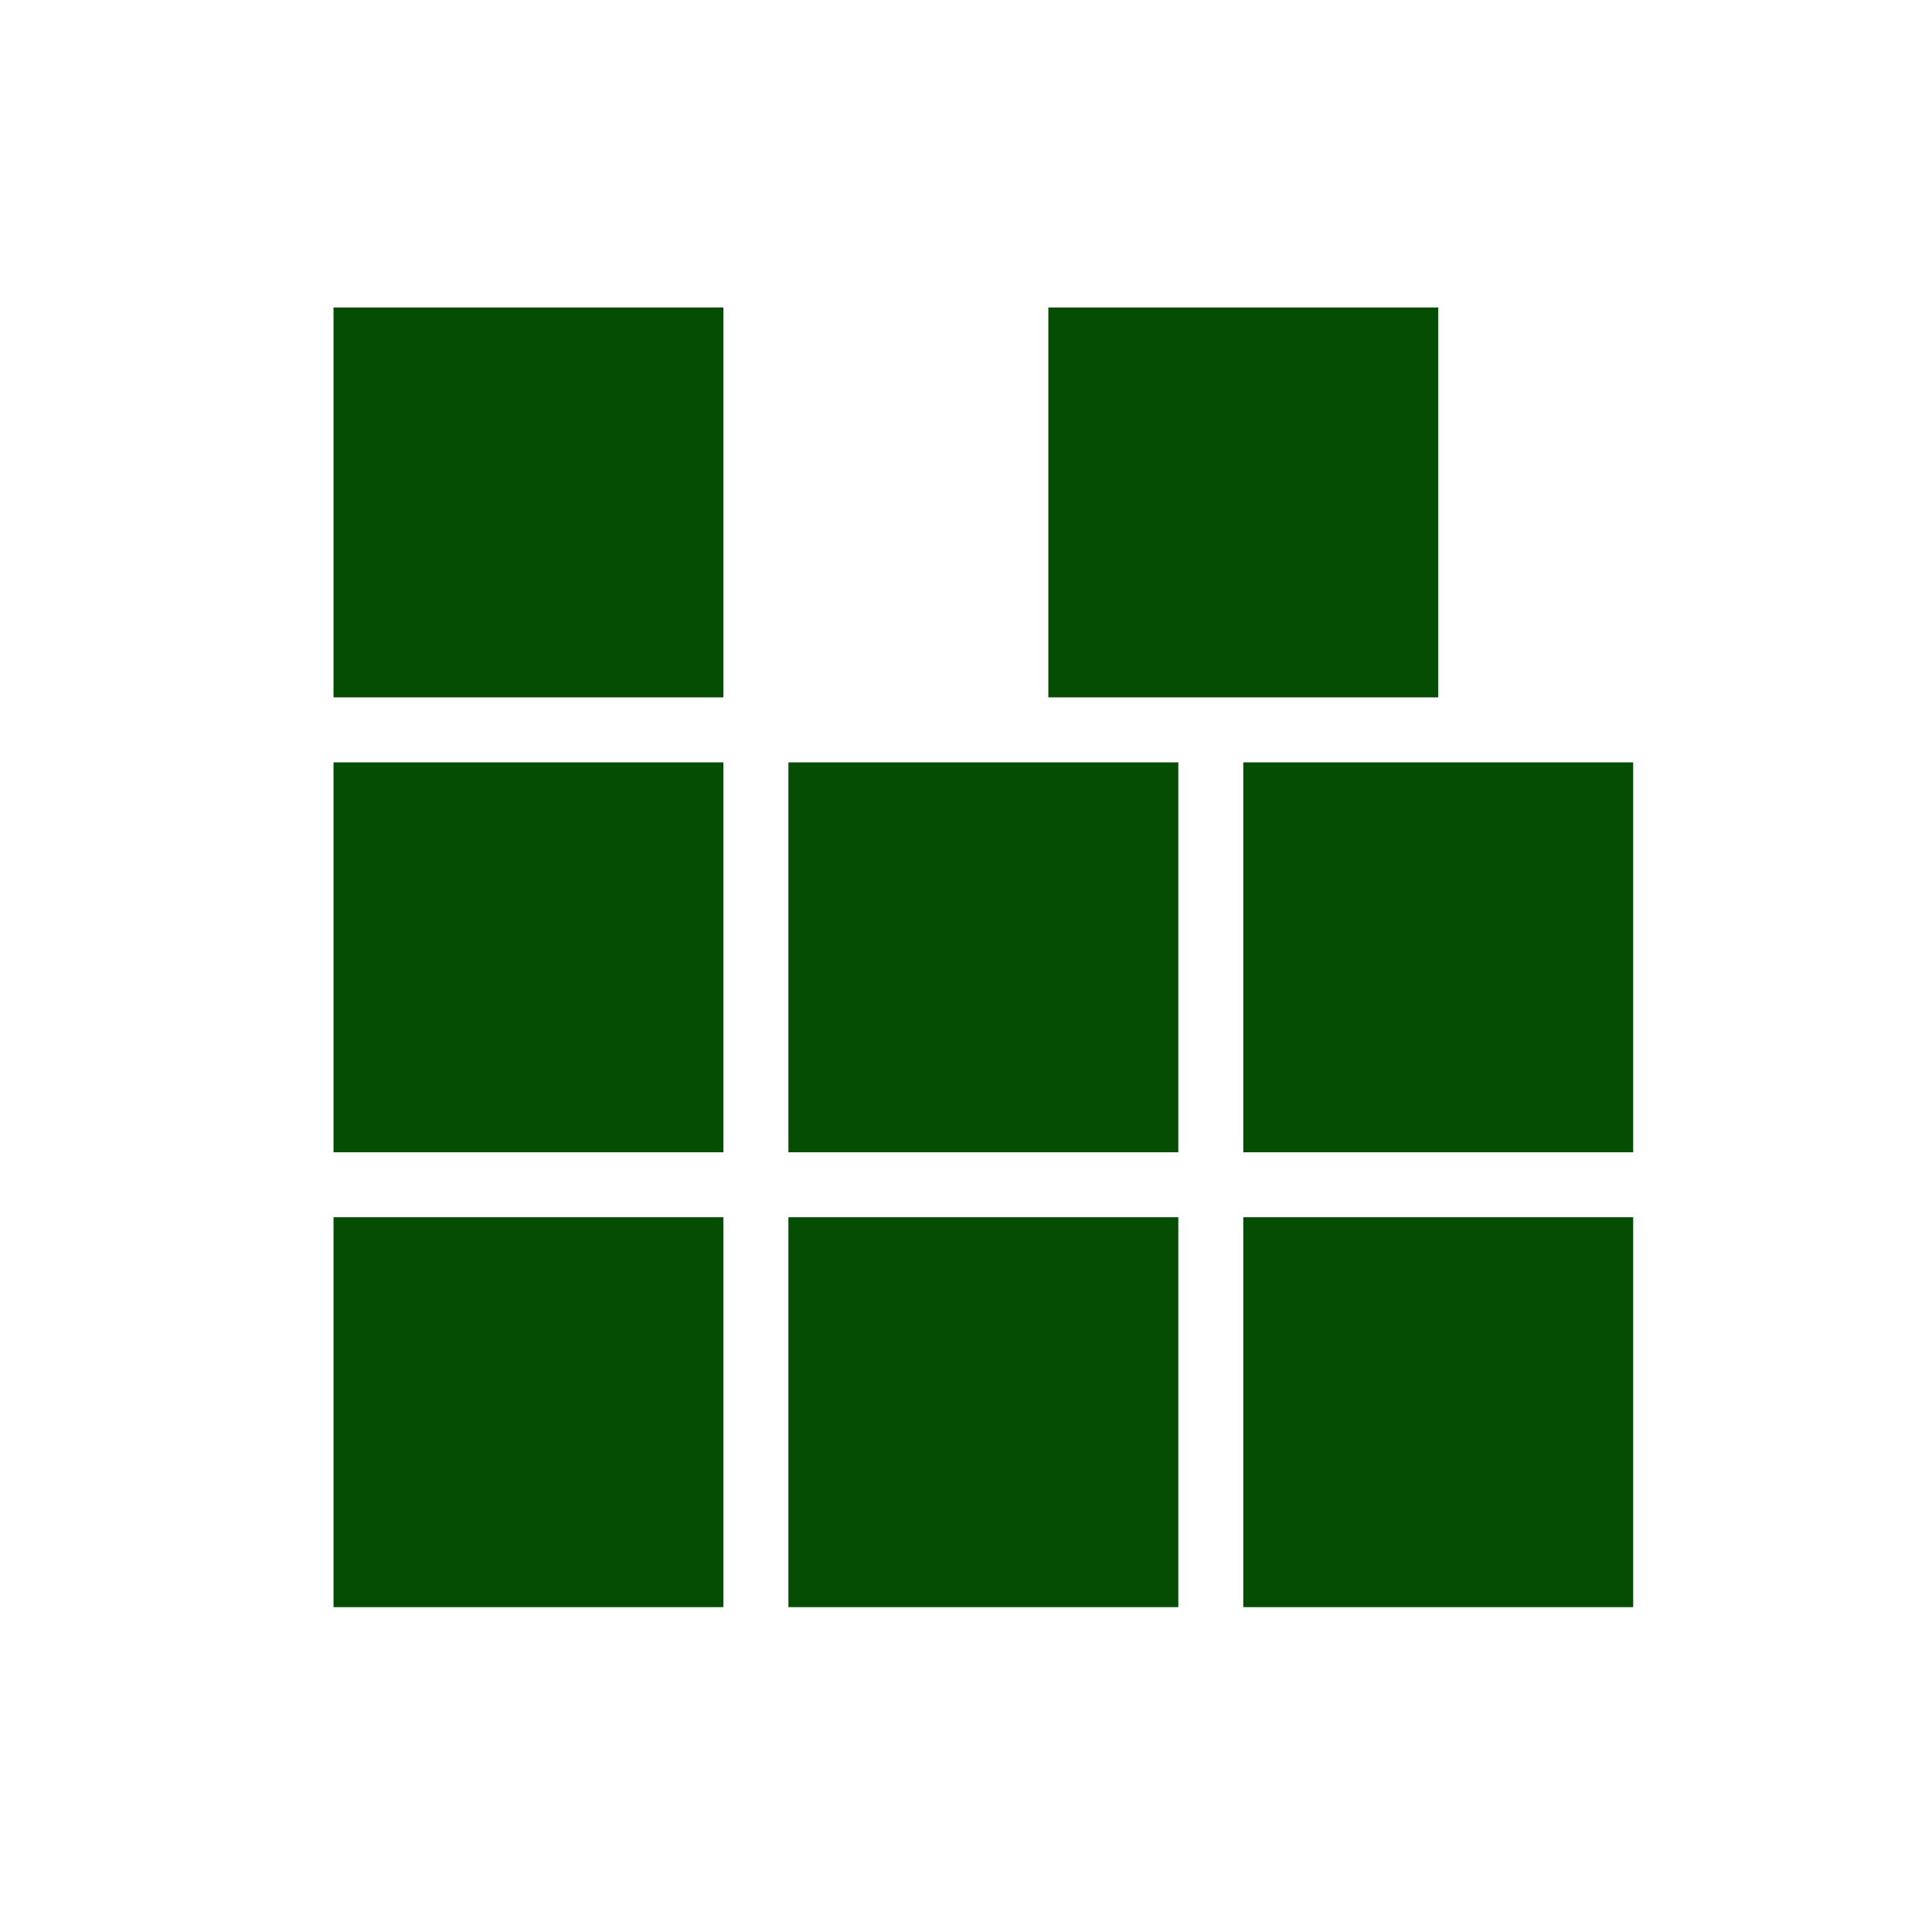 <?xml version="1.0" encoding="UTF-8" standalone="no"?>
<svg
   xmlns:dc="http://purl.org/dc/elements/1.1/"
   xmlns:cc="http://creativecommons.org/ns#"
   xmlns:rdf="http://www.w3.org/1999/02/22-rdf-syntax-ns#"
   xmlns:svg="http://www.w3.org/2000/svg"
   xmlns="http://www.w3.org/2000/svg"
   xmlns:sodipodi="http://sodipodi.sourceforge.net/DTD/sodipodi-0.dtd"
   xmlns:inkscape="http://www.inkscape.org/namespaces/inkscape"
   viewBox="0 0 48 48"
   id="svg2"
   version="1.1"
   inkscape:version="0.91 r13725"
   sodipodi:docname="gnome-taquin.svg">
  <sodipodi:namedview
     pagecolor="#4b0000"
     bordercolor="#666666"
     borderopacity="1"
     objecttolerance="10"
     gridtolerance="10"
     guidetolerance="10"
     inkscape:pageopacity="1"
     inkscape:pageshadow="2"
     inkscape:window-width="1680"
     inkscape:window-height="997"
     id="namedview81"
     showgrid="false"
     inkscape:zoom="13.906433"
     inkscape:cx="11.170753"
     inkscape:cy="21.078147"
     inkscape:window-x="0"
     inkscape:window-y="35"
     inkscape:window-maximized="1"
     inkscape:current-layer="svg2" />
  <defs
     id="defs4">
    <linearGradient
       id="linearGradient4087"
       x1="1"
       x2="47"
       gradientUnits="userSpaceOnUse">
      <stop
         style="stop-color:#cfcfcf;stop-opacity:1"
         id="stop7" />
      <stop
         offset="1"
         style="stop-color:#d9d9d9;stop-opacity:1"
         id="stop9" />
    </linearGradient>
  </defs>
  <rect
     id="rect33"
     style="opacity:1;fill:#054D03;fill-opacity:1;fill-rule:nonzero;stroke:none"
     width="9.687"
     height="9.687"
     x="8.286"
     y="7.639" />
  <rect
     id="rect35"
     style="fill:#054D03;fill-opacity:1;fill-rule:nonzero;stroke:none"
     width="9.687"
     height="9.687"
     x="26.046"
     y="7.639" />
  <rect
     id="rect37"
     style="opacity:1;fill:#054D03;fill-opacity:1;fill-rule:nonzero;stroke:none"
     width="9.687"
     height="9.687"
     x="8.286"
     y="18.941" />
  <rect
     id="rect39"
     style="opacity:1;fill:#054D03;fill-opacity:1;fill-rule:nonzero;stroke:none"
     width="9.687"
     height="9.687"
     x="19.588"
     y="18.941" />
  <rect
     id="rect41"
     style="opacity:1;fill:#054D03;fill-opacity:1;fill-rule:nonzero;stroke:none"
     width="9.687"
     height="9.687"
     x="30.889"
     y="18.941" />
  <rect
     id="rect43"
     style="opacity:1;fill:#054D03;fill-opacity:1;fill-rule:nonzero;stroke:none"
     width="9.687"
     height="9.687"
     x="8.286"
     y="30.242" />
  <rect
     id="rect45"
     style="opacity:1;fill:#054D03;fill-opacity:1;fill-rule:nonzero;stroke:none"
     width="9.687"
     height="9.687"
     x="19.588"
     y="30.242" />
  <rect
     id="rect47"
     style="opacity:1;fill:#054D03;fill-opacity:1;fill-rule:nonzero;stroke:none"
     width="9.687"
     height="9.687"
     x="30.889"
     y="30.242" />
  <g
     id="g49"
     style="fill:#054D03;fill-opacity:1;stroke:none"
     transform="matrix(1.614,0,0,1.614,-14.316,-14.964)">
    <path
       inkscape:connector-curvature="0"
       id="path51"
       d="m 16.15,18.502 2.065,0 0,0.498 -2.777,0 0,-0.498 c 0.225,-0.232 0.53,-0.544 0.917,-0.935 0.389,-0.393 0.633,-0.646 0.732,-0.759 0.189,-0.213 0.321,-0.393 0.396,-0.539 0.076,-0.148 0.114,-0.294 0.114,-0.437 0,-0.232 -0.082,-0.422 -0.246,-0.568 -0.162,-0.146 -0.374,-0.22 -0.636,-0.22 -0.186,0 -0.382,0.032 -0.589,0.097 -0.205,0.064 -0.425,0.162 -0.659,0.293 l 0,-0.598 c 0.238,-0.096 0.461,-0.168 0.668,-0.217 0.207,-0.049 0.396,-0.073 0.568,-0.073 0.453,0 0.814,0.113 1.084,0.34 0.27,0.227 0.404,0.529 0.404,0.908 0,0.18 -0.034,0.351 -0.103,0.513 -0.066,0.16 -0.188,0.35 -0.366,0.568 -0.049,0.057 -0.204,0.221 -0.466,0.492 -0.262,0.27 -0.631,0.647 -1.107,1.134"
       style="fill:#054D03" />
  </g>
  <g
     id="g53"
     style="fill:#054D03;fill-opacity:1;stroke:none"
     transform="matrix(1.614,0,0,1.614,-14.316,-14.964)">
    <path
       inkscape:connector-curvature="0"
       id="path55"
       d="m 28.05,16.642 c 0.283,0.061 0.504,0.187 0.662,0.378 0.16,0.191 0.24,0.428 0.24,0.709 0,0.432 -0.148,0.766 -0.445,1 -0.297,0.236 -0.719,0.354 -1.266,0.354 -0.184,0 -0.373,-0.019 -0.568,-0.056 -0.193,-0.035 -0.394,-0.089 -0.601,-0.161 l 0,-0.571 c 0.164,0.096 0.344,0.168 0.539,0.217 0.195,0.049 0.399,0.073 0.612,0.073 0.371,0 0.653,-0.073 0.847,-0.22 0.195,-0.146 0.293,-0.359 0.293,-0.639 0,-0.258 -0.091,-0.459 -0.272,-0.604 -0.18,-0.146 -0.431,-0.22 -0.753,-0.22 l -0.51,0 0,-0.486 0.533,0 c 0.291,0 0.514,-0.058 0.668,-0.173 0.154,-0.117 0.231,-0.285 0.231,-0.504 0,-0.225 -0.08,-0.396 -0.24,-0.516 -0.158,-0.121 -0.386,-0.182 -0.683,-0.182 -0.162,0 -0.336,0.018 -0.521,0.053 -0.186,0.035 -0.39,0.09 -0.612,0.164 l 0,-0.527 c 0.225,-0.063 0.435,-0.109 0.63,-0.141 0.197,-0.031 0.383,-0.047 0.557,-0.047 0.449,0 0.805,0.103 1.066,0.308 0.262,0.203 0.393,0.479 0.393,0.826 0,0.242 -0.069,0.447 -0.208,0.615 -0.139,0.166 -0.336,0.281 -0.592,0.346"
       style="fill:#054D03" />
  </g>
  <g
     id="g57"
     style="fill:#054D03;fill-opacity:1;stroke:none"
     transform="matrix(1.614,0,0,1.614,-14.316,-14.964)">
    <path
       inkscape:connector-curvature="0"
       id="path59"
       d="m 17.268,22.14 -1.494,2.335 1.494,0 0,-2.335 m -0.155,-0.516 0.744,0 0,2.851 0.624,0 0,0.492 -0.624,0 0,1.031 -0.589,0 0,-1.031 -1.975,0 0,-0.571 1.819,-2.771"
       style="fill:#054D03" />
  </g>
  <g
     id="g61"
     style="fill:#054D03;fill-opacity:1;stroke:none"
     transform="matrix(1.614,0,0,1.614,-14.316,-14.964)">
    <path
       inkscape:connector-curvature="0"
       id="path63"
       d="m 22.969,21.626 2.323,0 0,0.498 -1.781,0 0,1.072 c 0.086,-0.029 0.172,-0.051 0.258,-0.064 0.086,-0.016 0.172,-0.023 0.258,-0.023 0.488,0 0.875,0.134 1.16,0.401 0.285,0.268 0.428,0.63 0.428,1.087 0,0.471 -0.146,0.837 -0.439,1.099 -0.293,0.26 -0.706,0.39 -1.239,0.39 -0.184,0 -0.371,-0.016 -0.563,-0.047 -0.189,-0.031 -0.386,-0.078 -0.589,-0.141 l 0,-0.595 c 0.176,0.096 0.357,0.167 0.545,0.214 0.187,0.047 0.386,0.07 0.595,0.07 0.338,0 0.605,-0.089 0.803,-0.267 0.197,-0.178 0.296,-0.419 0.296,-0.724 0,-0.305 -0.099,-0.546 -0.296,-0.724 -0.197,-0.178 -0.465,-0.267 -0.803,-0.267 -0.158,0 -0.316,0.018 -0.475,0.053 -0.156,0.035 -0.316,0.09 -0.48,0.164 l 0,-2.197"
       style="fill:#054D03" />
  </g>
  <g
     id="g65"
     style="fill:#054D03;fill-opacity:1;stroke:none"
     transform="matrix(1.614,0,0,1.614,-14.316,-14.964)">
    <path
       inkscape:connector-curvature="0"
       id="path67"
       d="m 30.98,23.577 c -0.266,0 -0.477,0.091 -0.633,0.272 -0.154,0.182 -0.231,0.431 -0.231,0.747 0,0.314 0.077,0.563 0.231,0.747 0.156,0.182 0.367,0.272 0.633,0.272 0.266,0 0.476,-0.091 0.63,-0.272 0.156,-0.184 0.234,-0.433 0.234,-0.747 0,-0.316 -0.078,-0.565 -0.234,-0.747 -0.154,-0.182 -0.364,-0.272 -0.63,-0.272 m 1.175,-1.854 0,0.539 c -0.148,-0.07 -0.299,-0.124 -0.451,-0.161 -0.15,-0.037 -0.3,-0.056 -0.448,-0.056 -0.391,0 -0.689,0.132 -0.896,0.396 -0.205,0.264 -0.322,0.662 -0.352,1.195 0.115,-0.17 0.26,-0.3 0.434,-0.39 0.174,-0.092 0.365,-0.138 0.574,-0.138 0.439,0 0.786,0.134 1.04,0.401 0.256,0.266 0.384,0.628 0.384,1.087 0,0.449 -0.133,0.81 -0.398,1.081 -0.266,0.271 -0.619,0.407 -1.061,0.407 -0.506,0 -0.893,-0.193 -1.16,-0.58 -0.268,-0.389 -0.401,-0.951 -0.401,-1.688 0,-0.691 0.164,-1.242 0.492,-1.652 0.328,-0.412 0.769,-0.618 1.321,-0.618 0.148,0 0.298,0.015 0.448,0.044 0.152,0.029 0.311,0.073 0.475,0.132"
       style="fill:#054D03" />
  </g>
  <g
     id="g69"
     style="fill:#054D03;fill-opacity:1;stroke:none"
     transform="matrix(1.614,0,0,1.614,-14.316,-14.964)">
    <path
       inkscape:connector-curvature="0"
       id="path71"
       d="m 15.492,28.626 2.812,0 0,0.252 -1.588,4.122 -0.618,0 1.494,-3.876 -2.101,0 0,-0.498"
       style="fill:#054D03" />
  </g>
  <g
     id="g73"
     style="fill:#054D03;fill-opacity:1;stroke:none"
     transform="matrix(1.614,0,0,1.614,-14.316,-14.964)">
    <path
       inkscape:connector-curvature="0"
       id="path75"
       d="m 23.907,30.923 c -0.281,0 -0.503,0.075 -0.665,0.226 -0.16,0.15 -0.24,0.357 -0.24,0.621 0,0.264 0.08,0.471 0.24,0.621 0.162,0.15 0.384,0.226 0.665,0.226 0.281,0 0.503,-0.075 0.665,-0.226 0.162,-0.152 0.243,-0.359 0.243,-0.621 0,-0.264 -0.081,-0.471 -0.243,-0.621 -0.16,-0.15 -0.382,-0.226 -0.665,-0.226 m -0.592,-0.252 c -0.254,-0.063 -0.452,-0.181 -0.595,-0.354 -0.141,-0.174 -0.211,-0.386 -0.211,-0.636 0,-0.35 0.124,-0.626 0.372,-0.829 0.25,-0.203 0.592,-0.305 1.025,-0.305 0.436,0 0.777,0.102 1.025,0.305 0.248,0.203 0.372,0.479 0.372,0.829 0,0.25 -0.071,0.462 -0.214,0.636 -0.141,0.174 -0.337,0.292 -0.589,0.354 0.285,0.066 0.507,0.196 0.665,0.39 0.16,0.193 0.24,0.43 0.24,0.709 0,0.424 -0.13,0.749 -0.39,0.976 -0.258,0.227 -0.628,0.34 -1.11,0.34 -0.482,0 -0.854,-0.113 -1.113,-0.34 -0.258,-0.227 -0.387,-0.552 -0.387,-0.976 0,-0.279 0.08,-0.516 0.24,-0.709 0.16,-0.193 0.383,-0.323 0.668,-0.39 m -0.217,-0.935 c 0,0.227 0.07,0.403 0.211,0.53 0.143,0.127 0.342,0.19 0.598,0.19 0.254,0 0.452,-0.063 0.595,-0.19 0.145,-0.127 0.217,-0.304 0.217,-0.53 0,-0.227 -0.072,-0.403 -0.217,-0.53 -0.143,-0.127 -0.341,-0.19 -0.595,-0.19 -0.256,0 -0.455,0.063 -0.598,0.19 -0.141,0.127 -0.211,0.304 -0.211,0.53"
       style="fill:#054D03" />
  </g>
  <g
     id="g77"
     style="fill:#054D03;fill-opacity:1;stroke:none"
     transform="matrix(1.614,0,0,1.614,-14.316,-14.964)">
    <path
       inkscape:connector-curvature="0"
       id="path79"
       d="m 29.659,32.909 0,-0.539 c 0.148,0.07 0.299,0.124 0.451,0.161 0.152,0.037 0.302,0.056 0.448,0.056 0.391,0 0.688,-0.131 0.894,-0.393 0.207,-0.264 0.325,-0.663 0.354,-1.198 -0.113,0.168 -0.257,0.297 -0.431,0.387 -0.174,0.09 -0.366,0.135 -0.577,0.135 -0.438,0 -0.784,-0.132 -1.04,-0.396 -0.254,-0.266 -0.381,-0.628 -0.381,-1.087 0,-0.449 0.133,-0.81 0.398,-1.081 0.266,-0.271 0.619,-0.407 1.061,-0.407 0.506,0 0.892,0.194 1.157,0.583 0.268,0.387 0.401,0.949 0.401,1.688 0,0.689 -0.164,1.24 -0.492,1.652 -0.326,0.41 -0.766,0.615 -1.318,0.615 -0.148,0 -0.299,-0.015 -0.451,-0.044 -0.152,-0.029 -0.311,-0.073 -0.475,-0.132 m 1.178,-1.854 c 0.266,0 0.476,-0.091 0.63,-0.272 0.156,-0.182 0.234,-0.431 0.234,-0.747 0,-0.314 -0.078,-0.562 -0.234,-0.744 -0.154,-0.184 -0.364,-0.275 -0.63,-0.275 -0.266,0 -0.477,0.092 -0.633,0.275 -0.154,0.182 -0.231,0.43 -0.231,0.744 0,0.316 0.077,0.565 0.231,0.747 0.156,0.182 0.367,0.272 0.633,0.272"
       style="fill:#054D03" />
  </g>
</svg>
